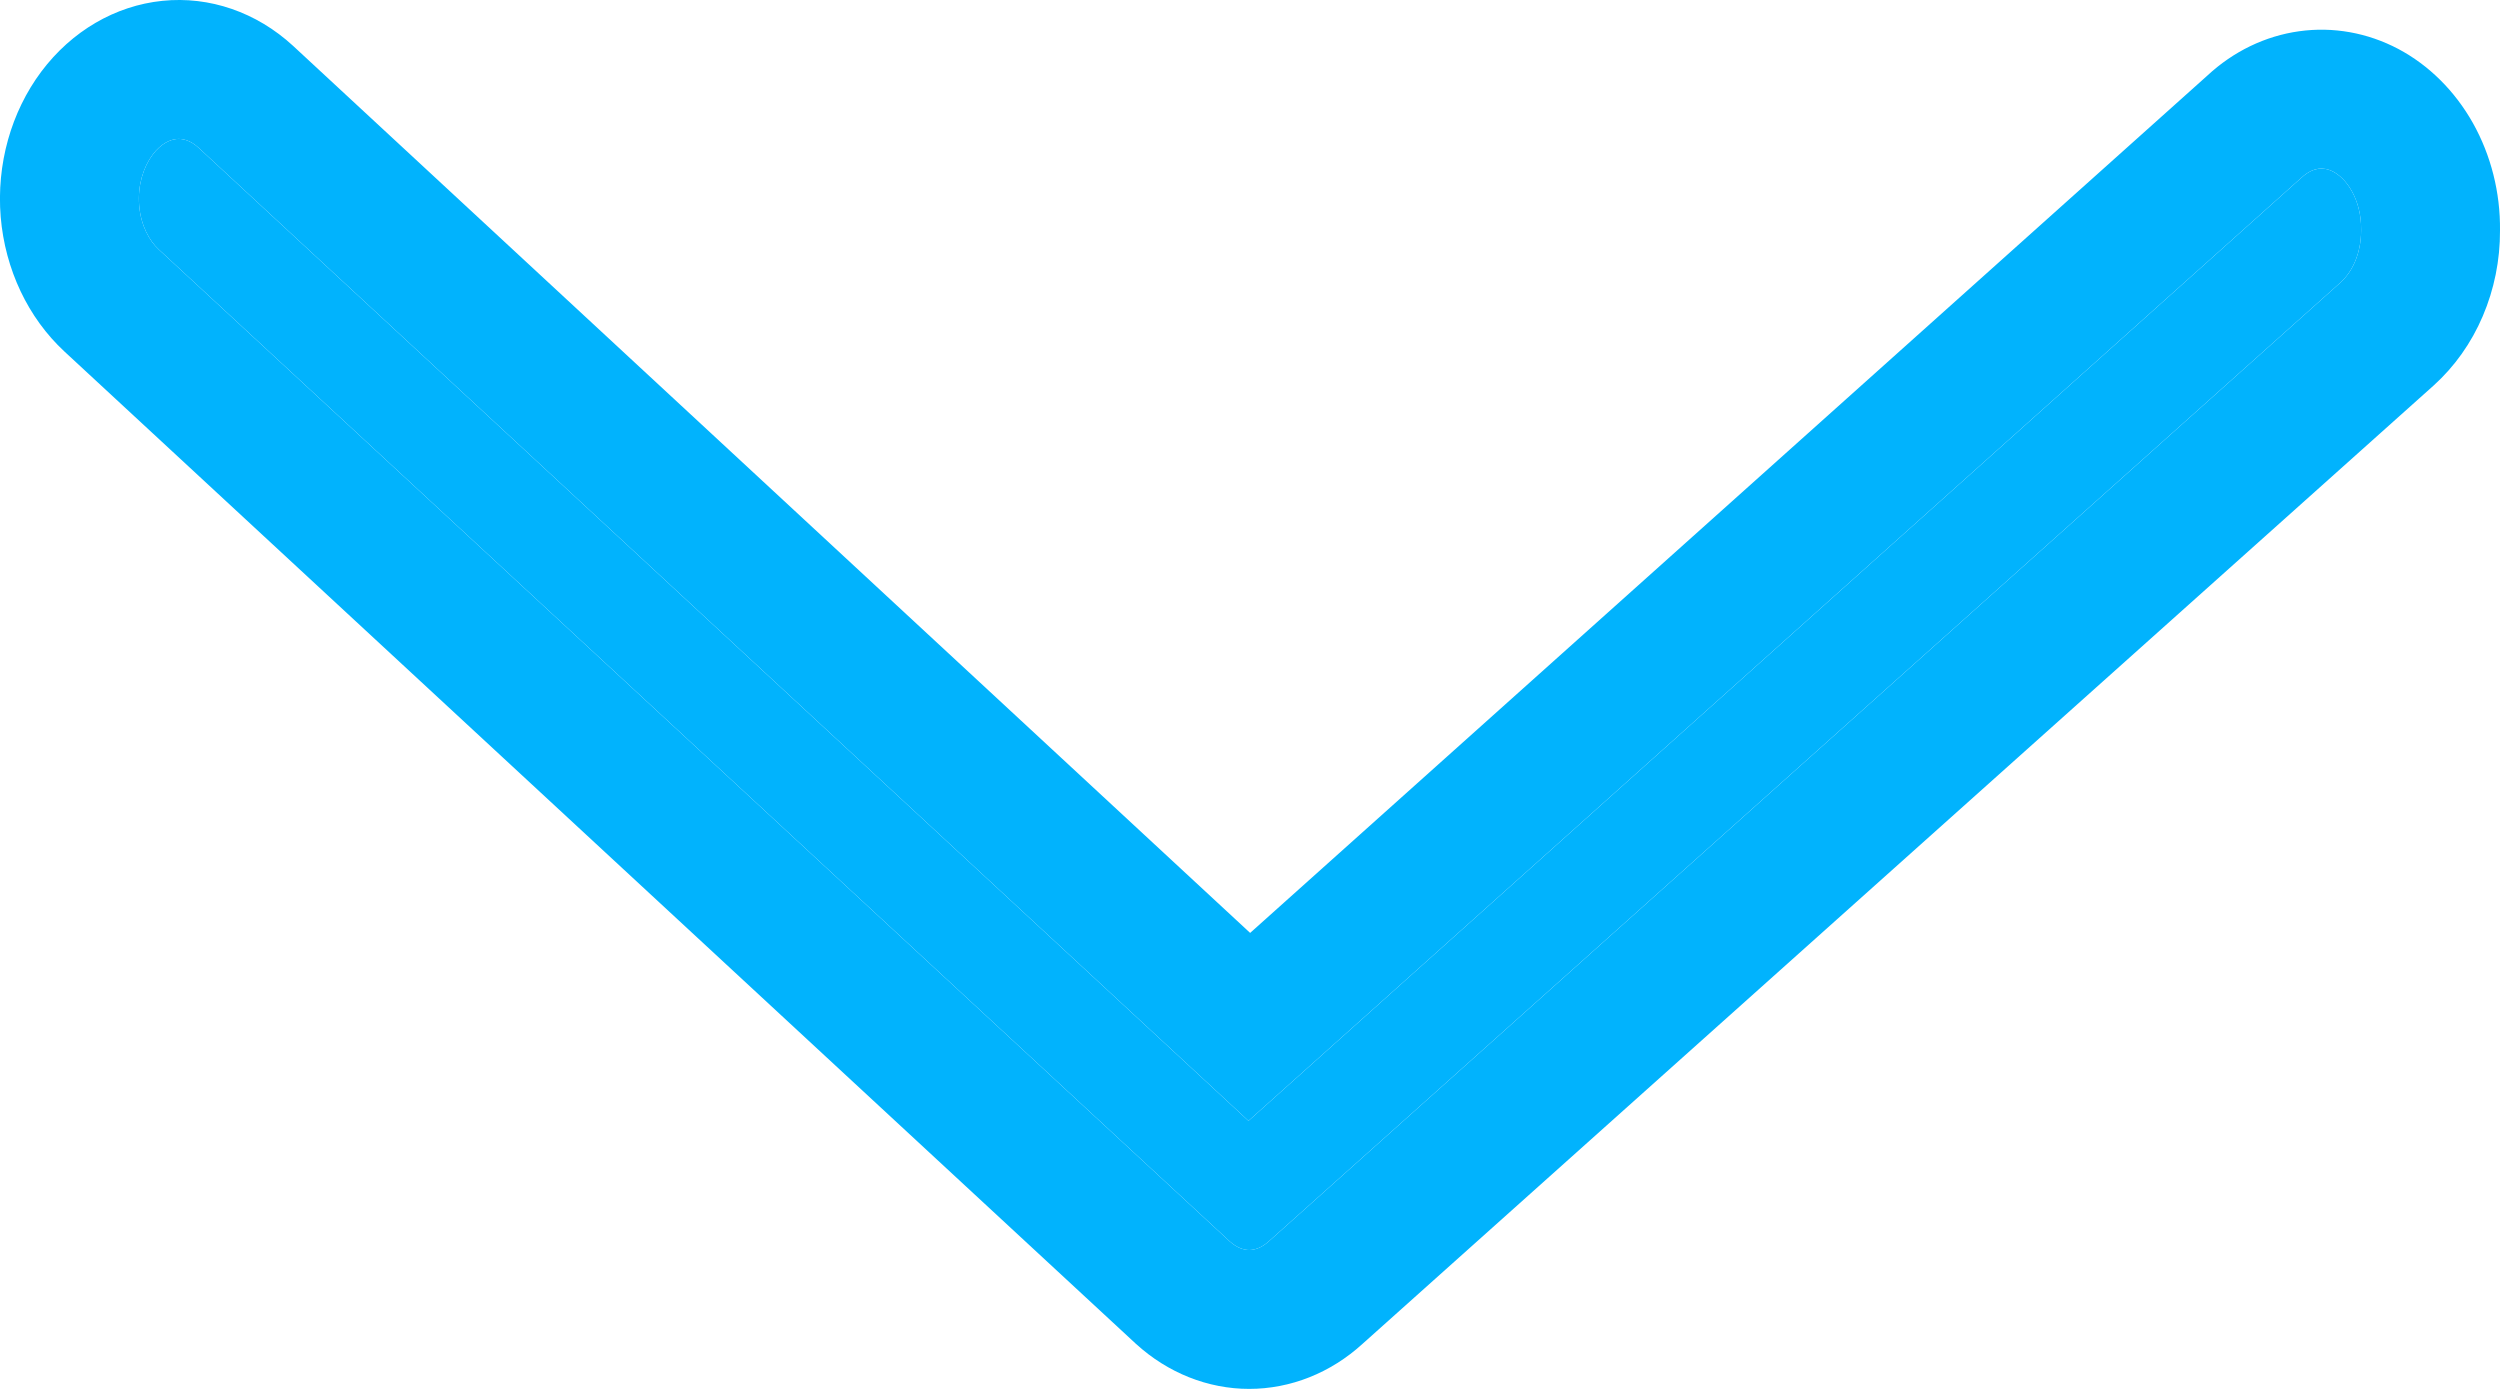 <svg width="18" height="10" viewBox="0 0 18 10" fill="none" xmlns="http://www.w3.org/2000/svg">
<path fill-rule="evenodd" clip-rule="evenodd" d="M17 1.649C17.001 1.546 16.975 1.451 16.933 1.376C16.892 1.302 16.841 1.258 16.799 1.236C16.759 1.215 16.724 1.211 16.692 1.215C16.66 1.22 16.617 1.236 16.571 1.279L16.565 1.284L8.989 8.07L1.431 1.065C1.369 1.007 1.311 0.997 1.271 1.001C1.229 1.005 1.161 1.03 1.098 1.115C1.033 1.203 0.99 1.334 1.002 1.479C1.014 1.624 1.076 1.735 1.143 1.796L1.144 1.797L8.854 8.938C8.909 8.987 8.959 9 8.994 9C9.03 9 9.081 8.987 9.136 8.937L9.144 8.93L16.855 2.031L16.855 2.03C16.892 1.997 16.928 1.949 16.956 1.884C16.984 1.818 17 1.742 17 1.662L17 1.649ZM8.178 9.675L0.464 2.531C0.202 2.288 0.037 1.94 0.005 1.562C-0.026 1.184 0.079 0.808 0.297 0.516C0.516 0.224 0.829 0.041 1.169 0.006C1.509 -0.029 1.847 0.088 2.11 0.33L9.001 6.717L15.892 0.545C16.08 0.37 16.31 0.259 16.554 0.225C16.797 0.191 17.045 0.235 17.267 0.352C17.488 0.469 17.675 0.655 17.805 0.886C17.935 1.118 18.003 1.386 18 1.659C18.001 1.873 17.958 2.084 17.876 2.276C17.794 2.469 17.673 2.639 17.524 2.774L9.811 9.675C9.581 9.885 9.292 10 8.994 10C8.697 10 8.408 9.885 8.178 9.675Z" fill="#01B3FD"/>
<path d="M16.933 1.376C16.975 1.451 17.001 1.546 17 1.649L17 1.662C17 1.742 16.984 1.818 16.956 1.884C16.928 1.949 16.892 1.997 16.855 2.03L16.855 2.031L9.144 8.93L9.136 8.937C9.081 8.987 9.03 9 8.994 9C8.959 9 8.909 8.987 8.854 8.938L1.144 1.797L1.143 1.796C1.076 1.735 1.014 1.624 1.002 1.479C0.99 1.334 1.033 1.203 1.098 1.115C1.161 1.03 1.229 1.005 1.271 1.001C1.311 0.997 1.369 1.007 1.431 1.065L8.989 8.07L16.565 1.284L16.571 1.279C16.617 1.236 16.66 1.22 16.692 1.215C16.724 1.211 16.759 1.215 16.799 1.236C16.841 1.258 16.892 1.302 16.933 1.376Z" fill="#01B3FD"/>
</svg>
